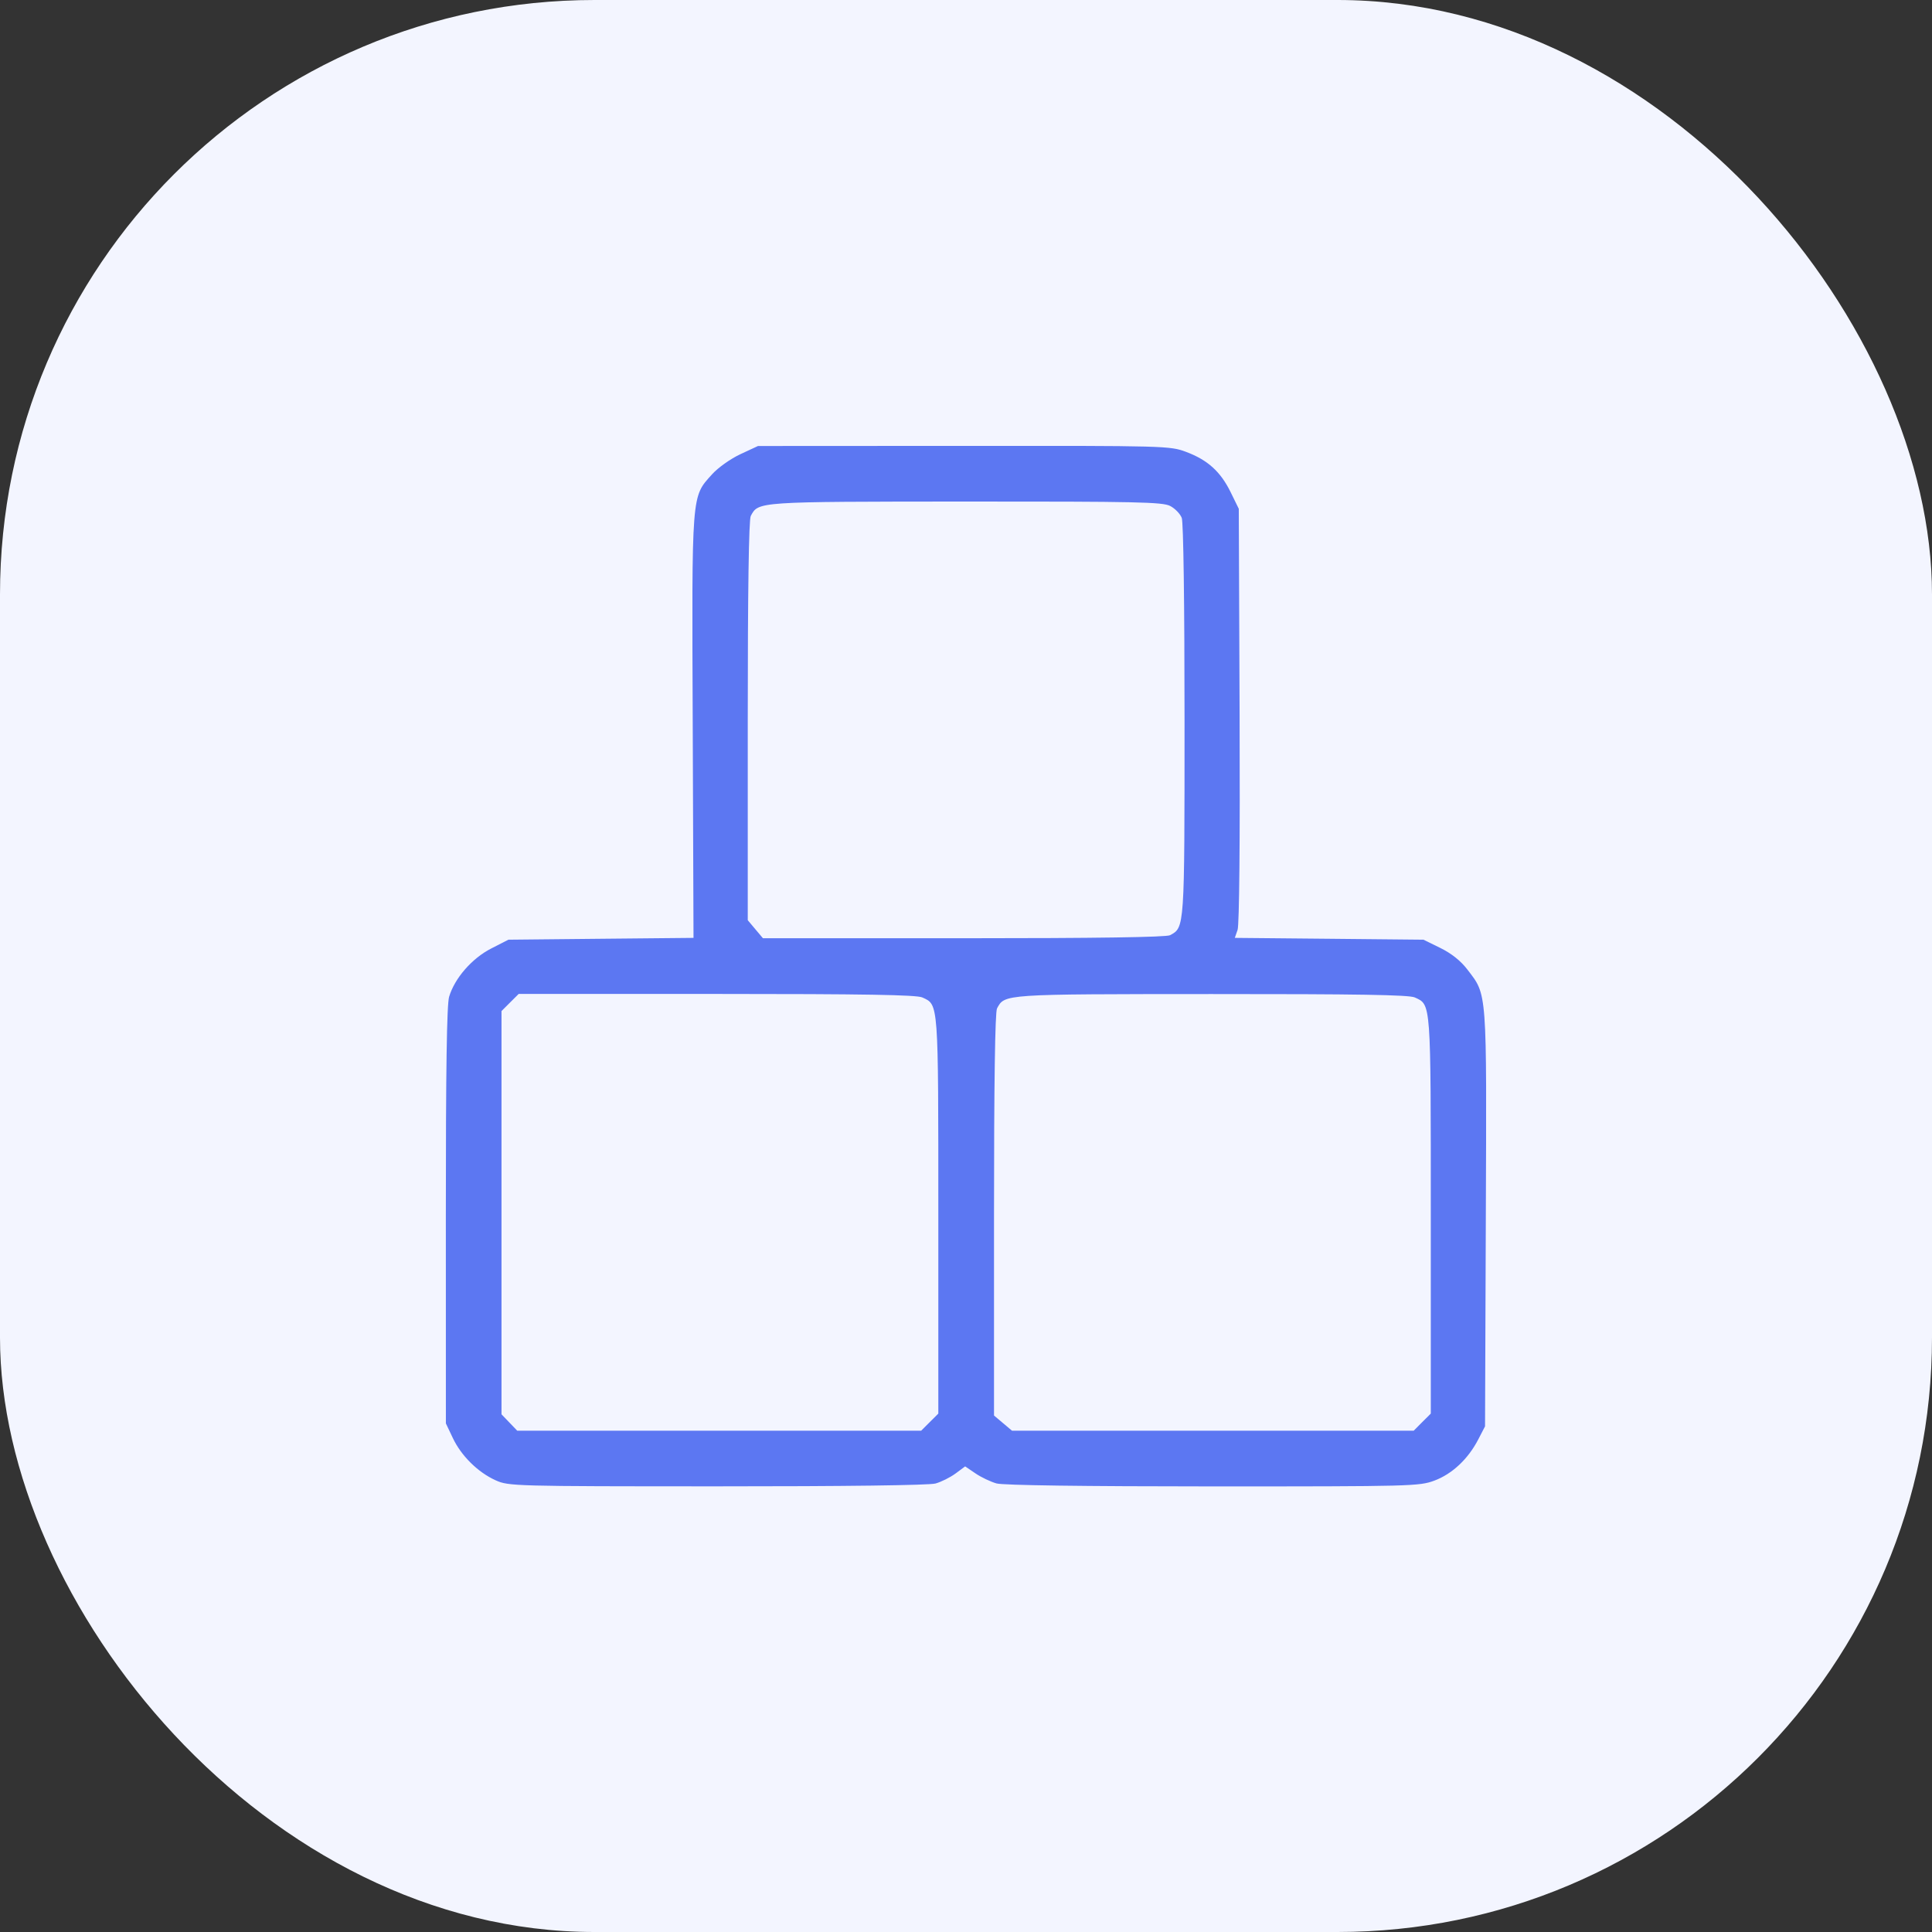 <svg width="52" height="52" viewBox="0 0 52 52" fill="none" xmlns="http://www.w3.org/2000/svg">
    <rect x="0" y="0" width="52" height="52" fill="#333333" stroke="none"/>
    <rect width="52" height="52" rx="16" fill="#F3F5FF"/>
    <path fill-rule="evenodd" clip-rule="evenodd" d="M19.929 12.224C19.666 12.346 19.328 12.586 19.169 12.762C18.605 13.389 18.62 13.196 18.645 19.554L18.666 25.243L16.175 25.267L13.684 25.292L13.219 25.53C12.703 25.794 12.238 26.327 12.088 26.828C12.026 27.037 11.999 28.788 12 32.718L12.001 38.311L12.188 38.705C12.415 39.185 12.864 39.628 13.341 39.843C13.687 40 13.836 40.004 19.298 40.005C22.733 40.006 25.008 39.976 25.179 39.929C25.333 39.886 25.575 39.765 25.718 39.66L25.977 39.468L26.257 39.658C26.41 39.762 26.665 39.883 26.822 39.927C27.002 39.977 29.167 40.006 32.649 40.007C37.99 40.007 38.204 40.002 38.609 39.85C39.086 39.671 39.513 39.271 39.786 38.745L39.97 38.39L39.991 32.793C40.015 26.581 40.031 26.797 39.493 26.093C39.317 25.862 39.065 25.661 38.768 25.515L38.313 25.292L35.774 25.267L33.235 25.243L33.31 25.027C33.356 24.896 33.377 22.631 33.364 19.253L33.342 13.694L33.122 13.245C32.851 12.693 32.504 12.38 31.925 12.163C31.49 12 31.383 11.997 25.942 12.001L20.402 12.004L19.929 12.224ZM31.495 13.618C31.625 13.685 31.765 13.83 31.807 13.939C31.852 14.058 31.882 16.234 31.882 19.384C31.882 25.004 31.885 24.961 31.492 25.171C31.392 25.225 29.492 25.253 25.938 25.253H20.535L20.33 25.01L20.126 24.767V19.403C20.126 15.889 20.154 13.986 20.207 13.887C20.415 13.499 20.353 13.503 25.988 13.499C30.596 13.497 31.289 13.512 31.495 13.618ZM24.823 26.846C25.264 27.047 25.255 26.92 25.255 32.711V38.047L25.024 38.277L24.793 38.508H19.358H13.922L13.71 38.287L13.498 38.066V32.639V27.213L13.729 26.982L13.96 26.752H19.288C23.251 26.752 24.669 26.776 24.823 26.846ZM38.078 26.846C38.52 27.047 38.51 26.92 38.51 32.711V38.047L38.279 38.277L38.049 38.508H32.644H27.239L26.997 38.304L26.754 38.099V32.697C26.754 29.157 26.782 27.241 26.835 27.142C27.043 26.754 26.981 26.758 32.608 26.755C36.527 26.753 37.924 26.776 38.078 26.846Z" fill="#5C77F2"/>
</svg>
